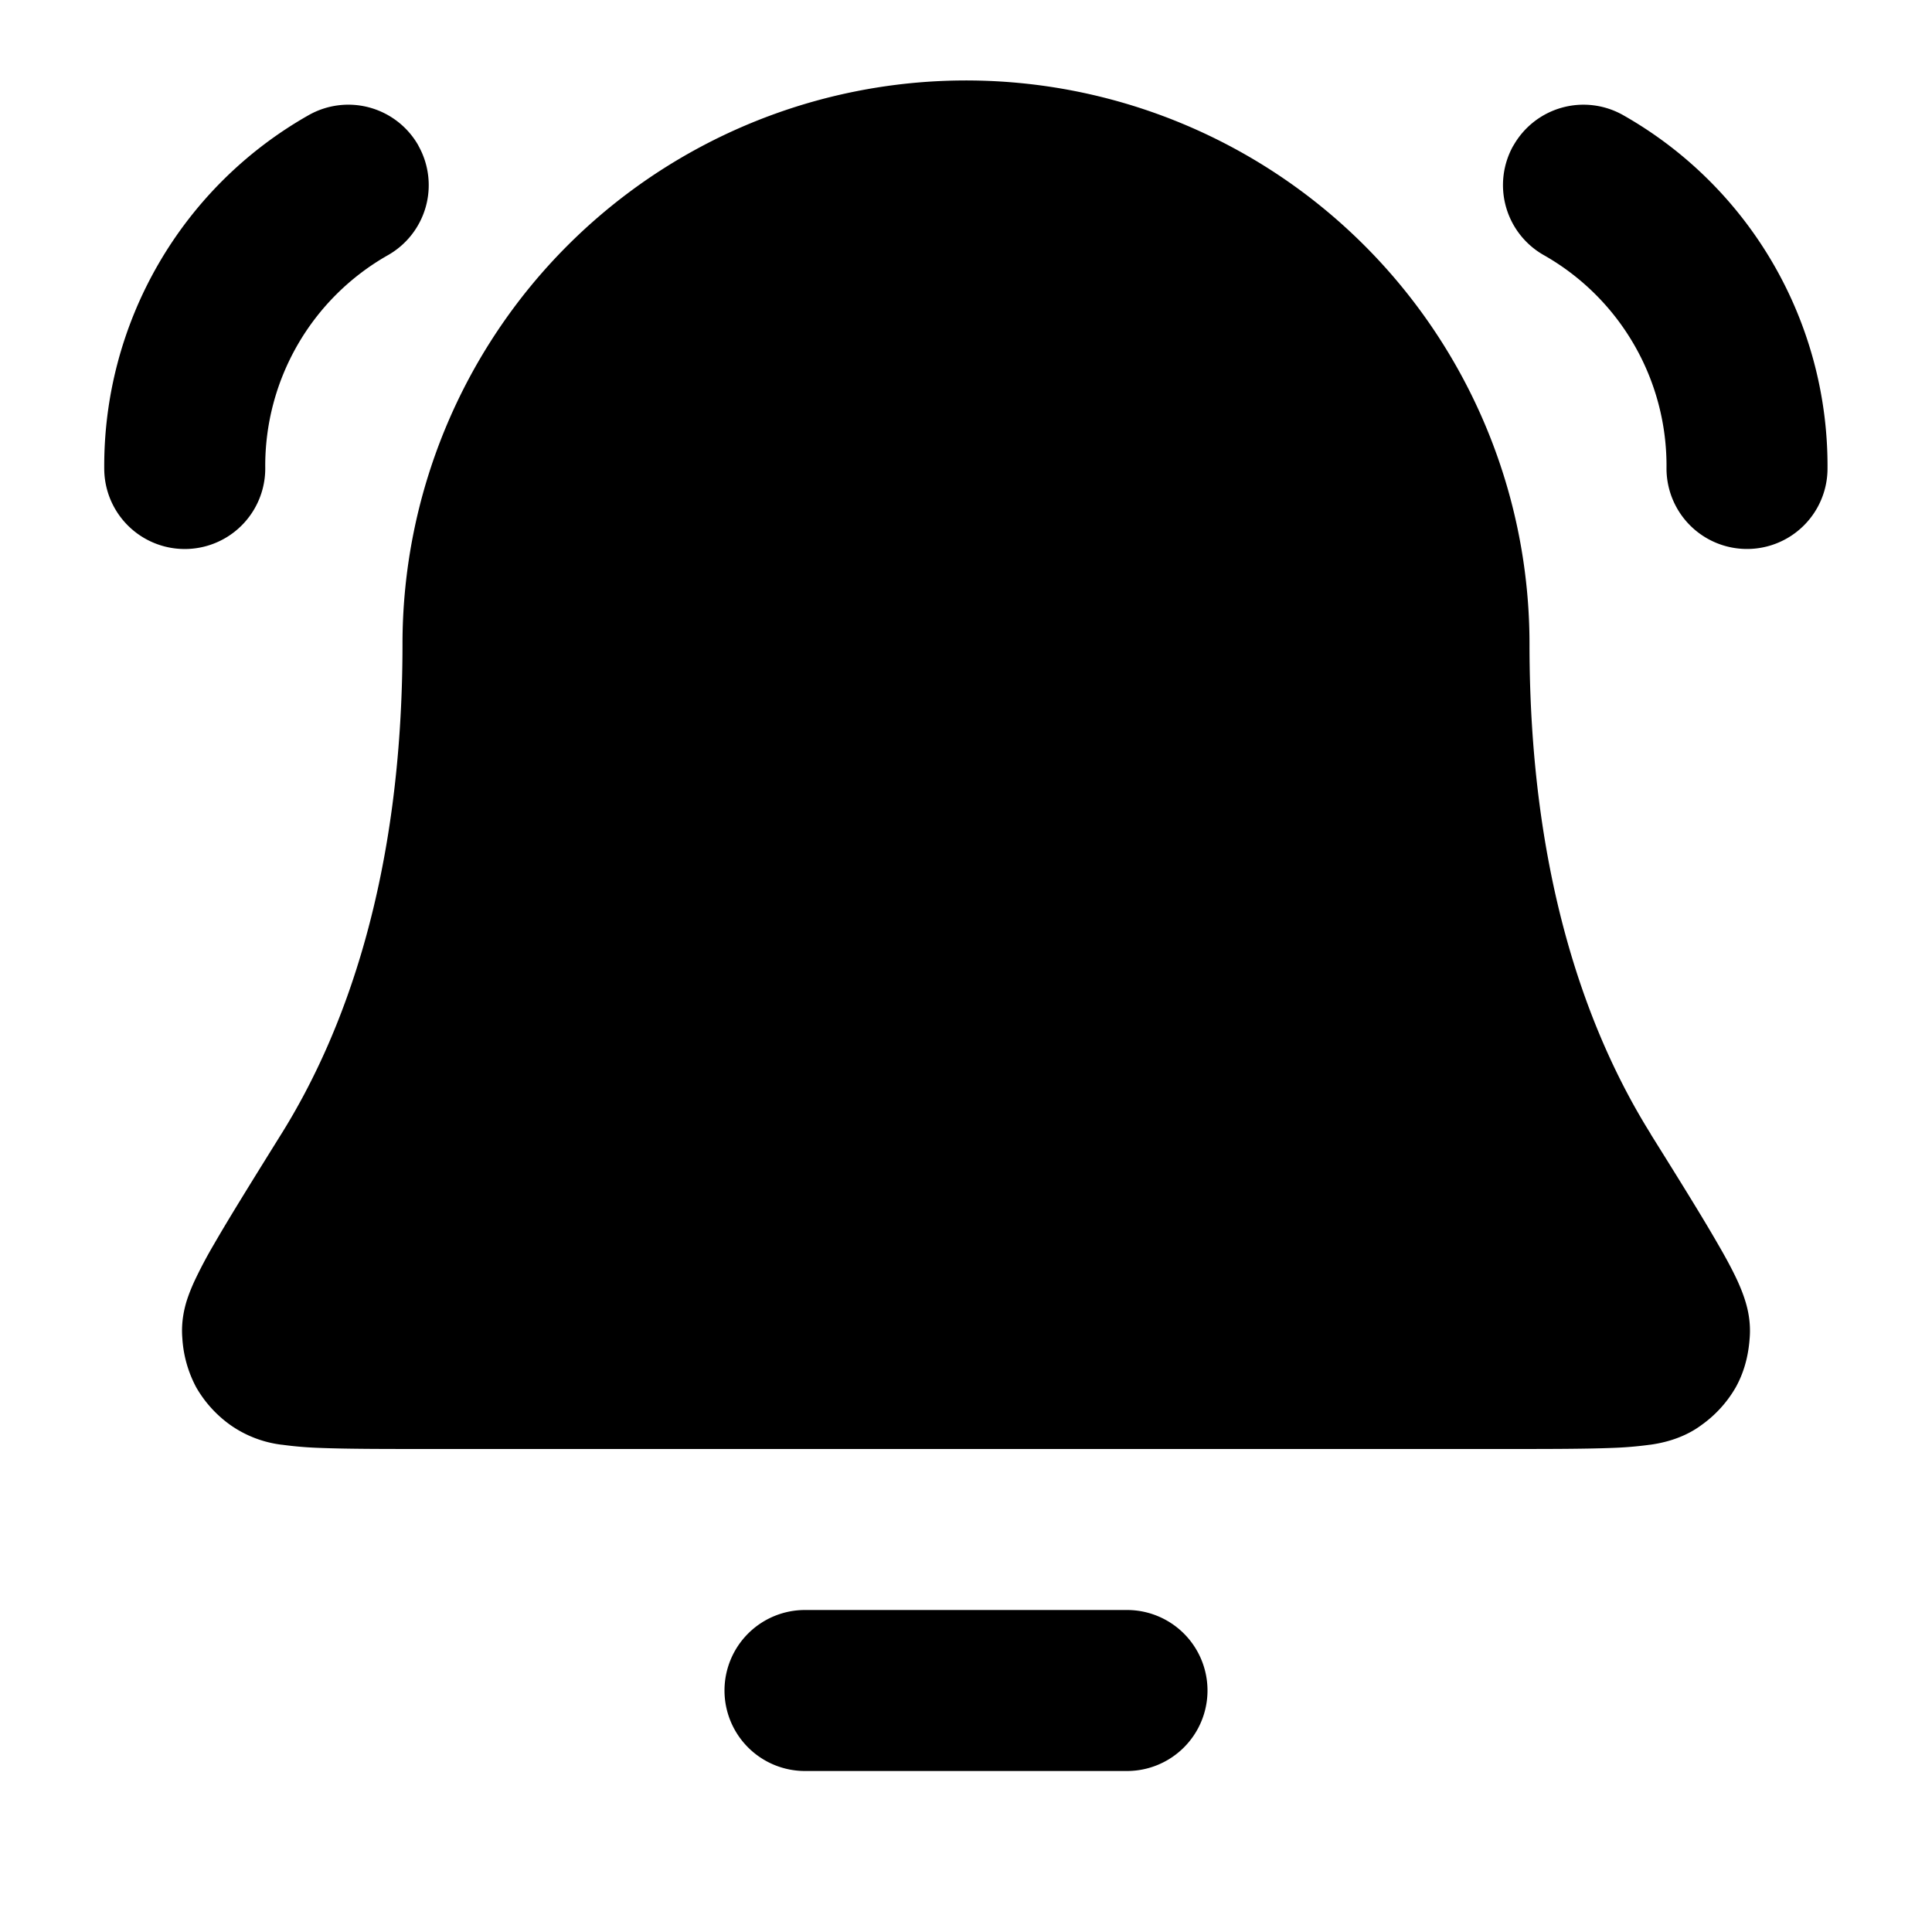 <svg xmlns="http://www.w3.org/2000/svg" width="24" height="24"  viewBox="0 0 24 24">
  <path fill-rule="evenodd" d="M9 21a1 1 0 0 1 1-1h4a1 1 0 0 1 0 2h-4a1 1 0 0 1-1-1ZM5.197 1.809a1 1 0 0 1-.38 1.362A3.007 3.007 0 0 0 3.295 5.81a1 1 0 0 1-2 .02 5.007 5.007 0 0 1 2.54-4.4 1 1 0 0 1 1.363.379Zm13.603 0a1 1 0 0 1 1.361-.38 5.007 5.007 0 0 1 2.541 4.4 1 1 0 1 1-2-.019 3.007 3.007 0 0 0-1.523-2.64 1 1 0 0 1-.38-1.361ZM7.05 3.05A7 7 0 0 1 19 8c0 2.913.732 4.844 1.5 6.077l.011.02c.358.573.64 1.027.83 1.358.096.165.183.325.247.466.032.071.068.158.096.252.024.079.068.246.051.45-.01.136-.039.37-.173.611a1.48 1.48 0 0 1-.428.47c-.25.186-.538.229-.634.243h-.004a4.618 4.618 0 0 1-.483.04c-.336.013-.8.013-1.377.013H5.364c-.577 0-1.041 0-1.376-.013a4.618 4.618 0 0 1-.484-.04H3.5a1.405 1.405 0 0 1-.634-.242 1.48 1.48 0 0 1-.428-.47 1.482 1.482 0 0 1-.173-.613c-.017-.203.027-.37.05-.449.029-.094.065-.18.097-.251a5.66 5.66 0 0 1 .247-.467c.19-.33.473-.785.83-1.359l.012-.019C4.268 12.844 5 10.913 5 8a7 7 0 0 1 2.05-4.95Z" clip-rule="evenodd"/>
</svg>
